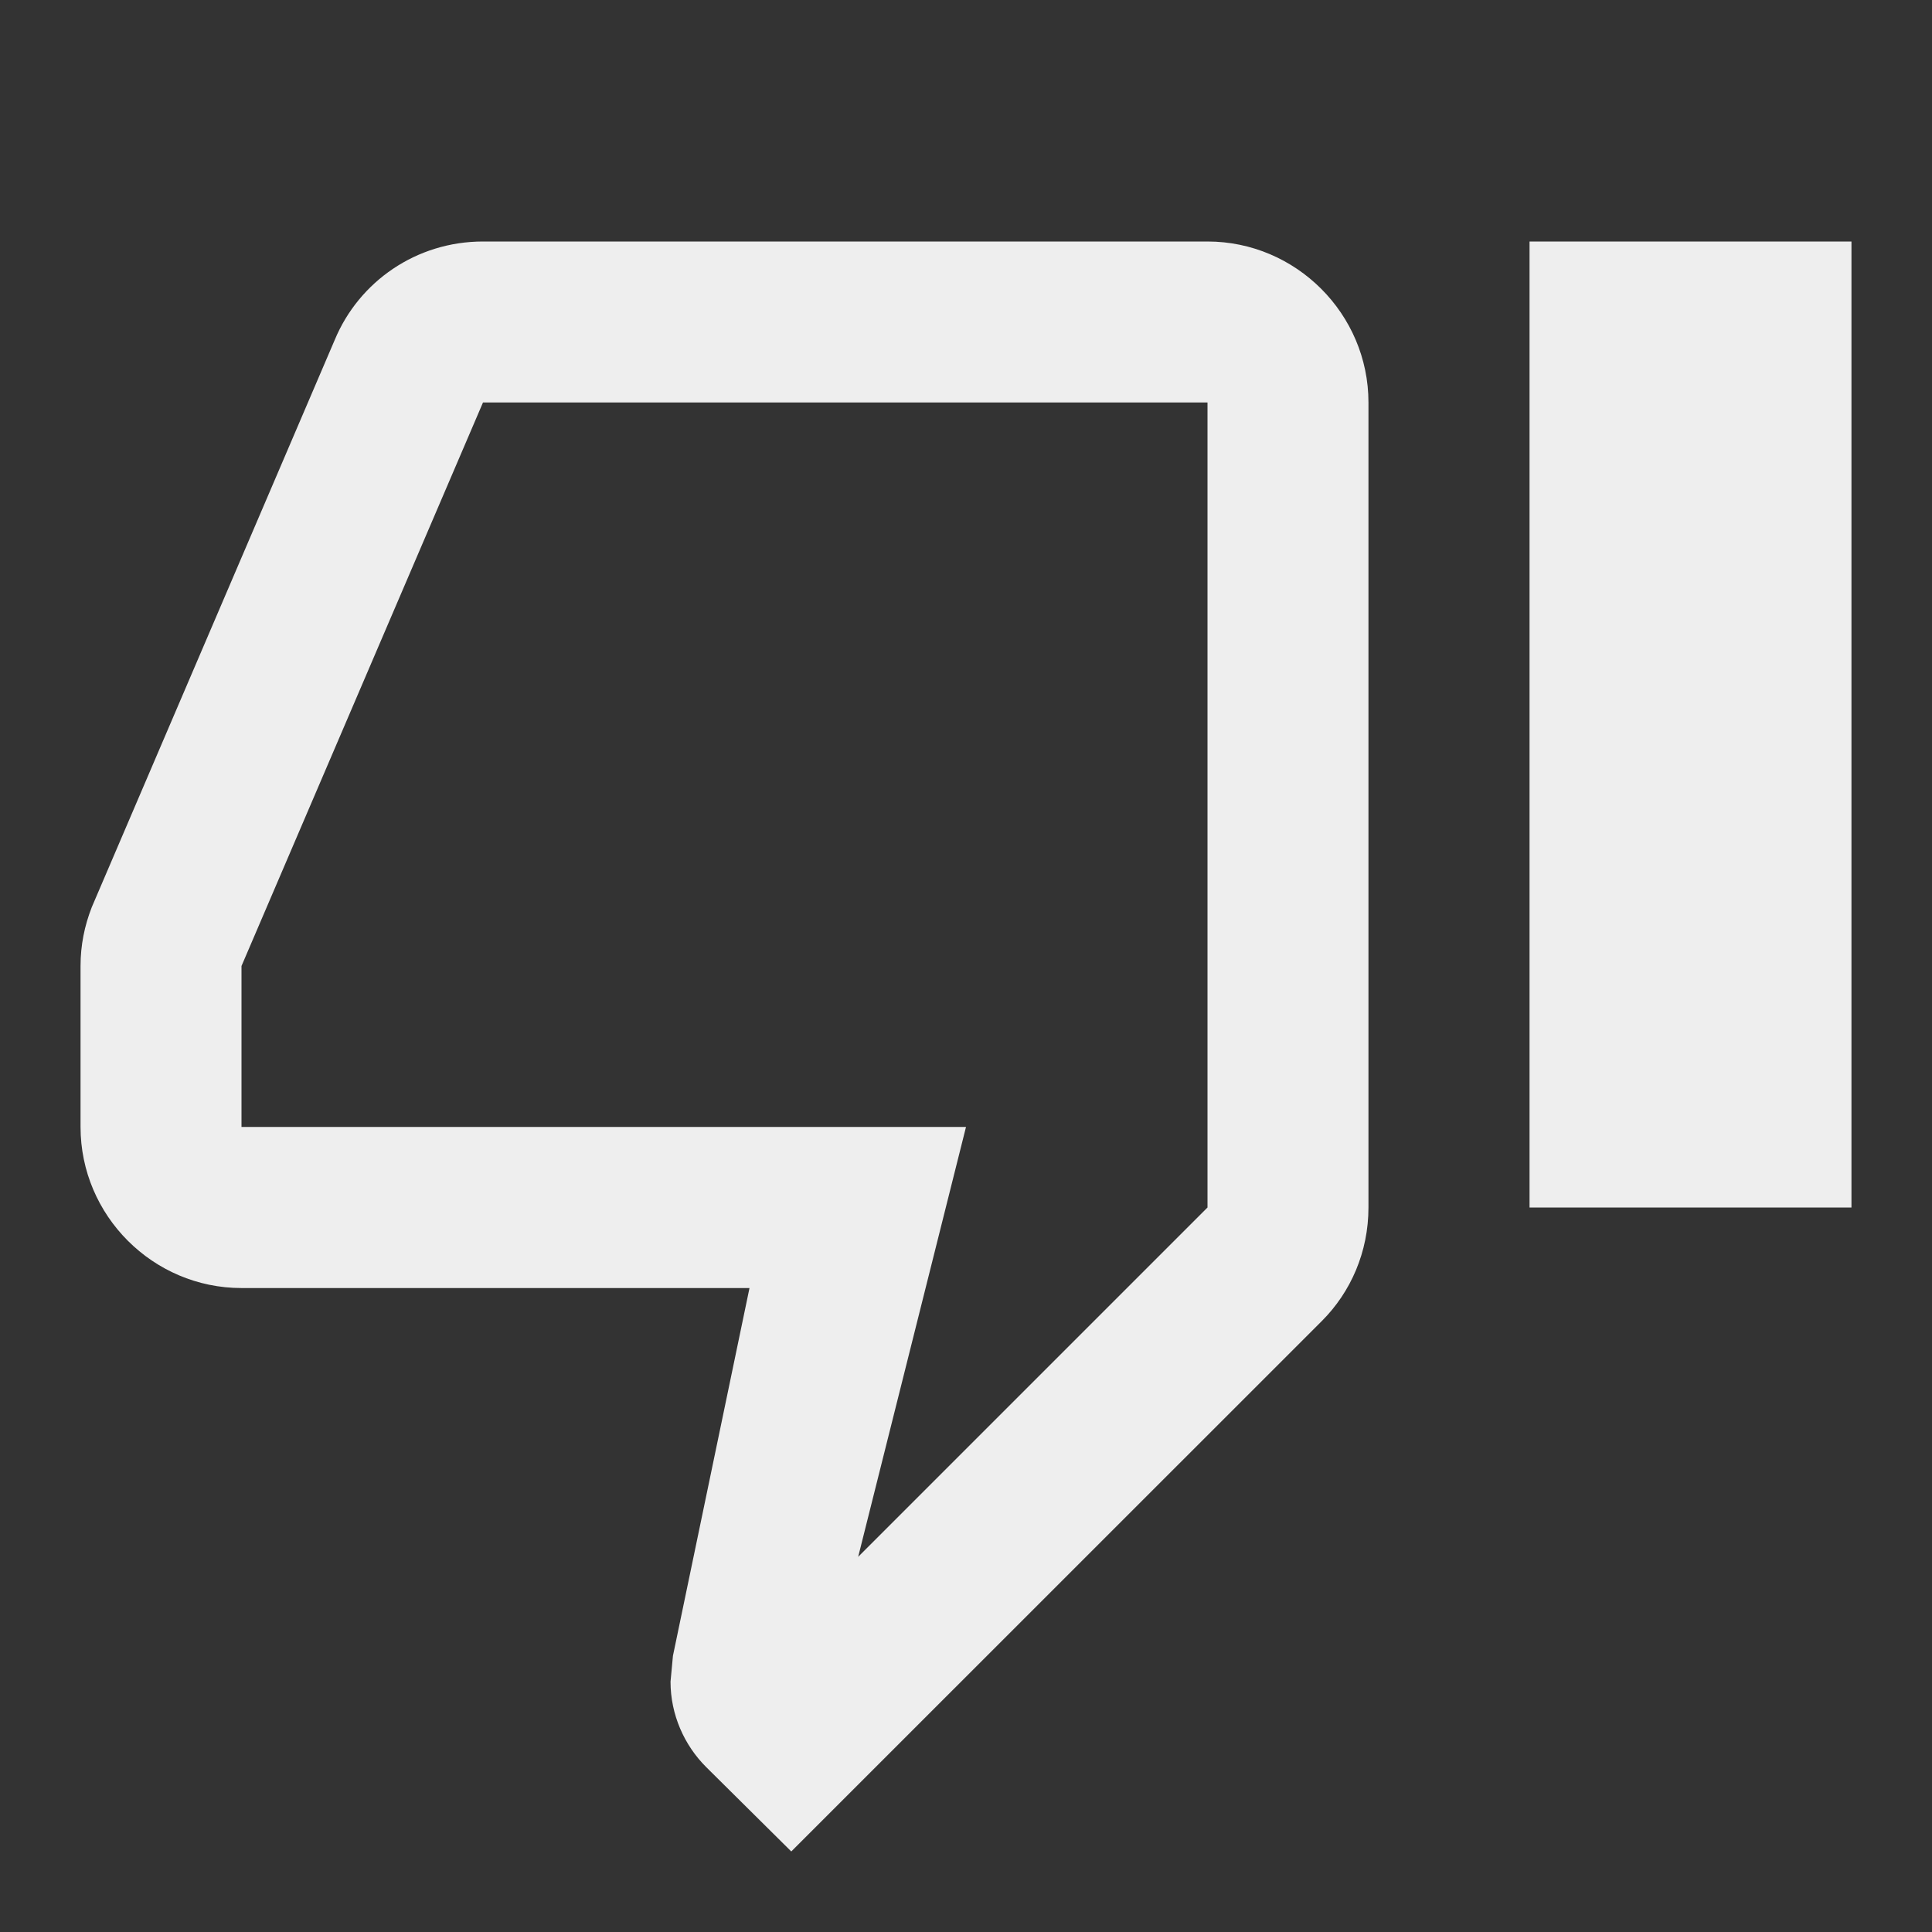 <svg width="16" height="16" viewBox="0 0 16 16" fill="none" xmlns="http://www.w3.org/2000/svg">
<rect x="0" y="0" width="16" height="16" fill="#333333" stroke="none"/>
<path fill-rule="evenodd" clip-rule="evenodd" d="M4 2C3.447 2 2.973 2.333 2.773 2.813L0.76 7.513C0.7 7.667 0.667 7.827 0.667 8V9.333C0.667 10.067 1.267 10.667 2 10.667H6.207L5.573 13.713L5.553 13.927C5.553 14.2 5.667 14.453 5.847 14.633L6.553 15.333L10.947 10.94C11.187 10.7 11.333 10.367 11.333 10V3.333C11.333 2.6 10.733 2 10 2H4ZM7.107 12.893L8 9.333H2V8L4 3.333H10V10L7.107 12.893ZM15.333 2V10H12.667V2H15.333Z" fill="#EEEEEE"/>
</svg>
